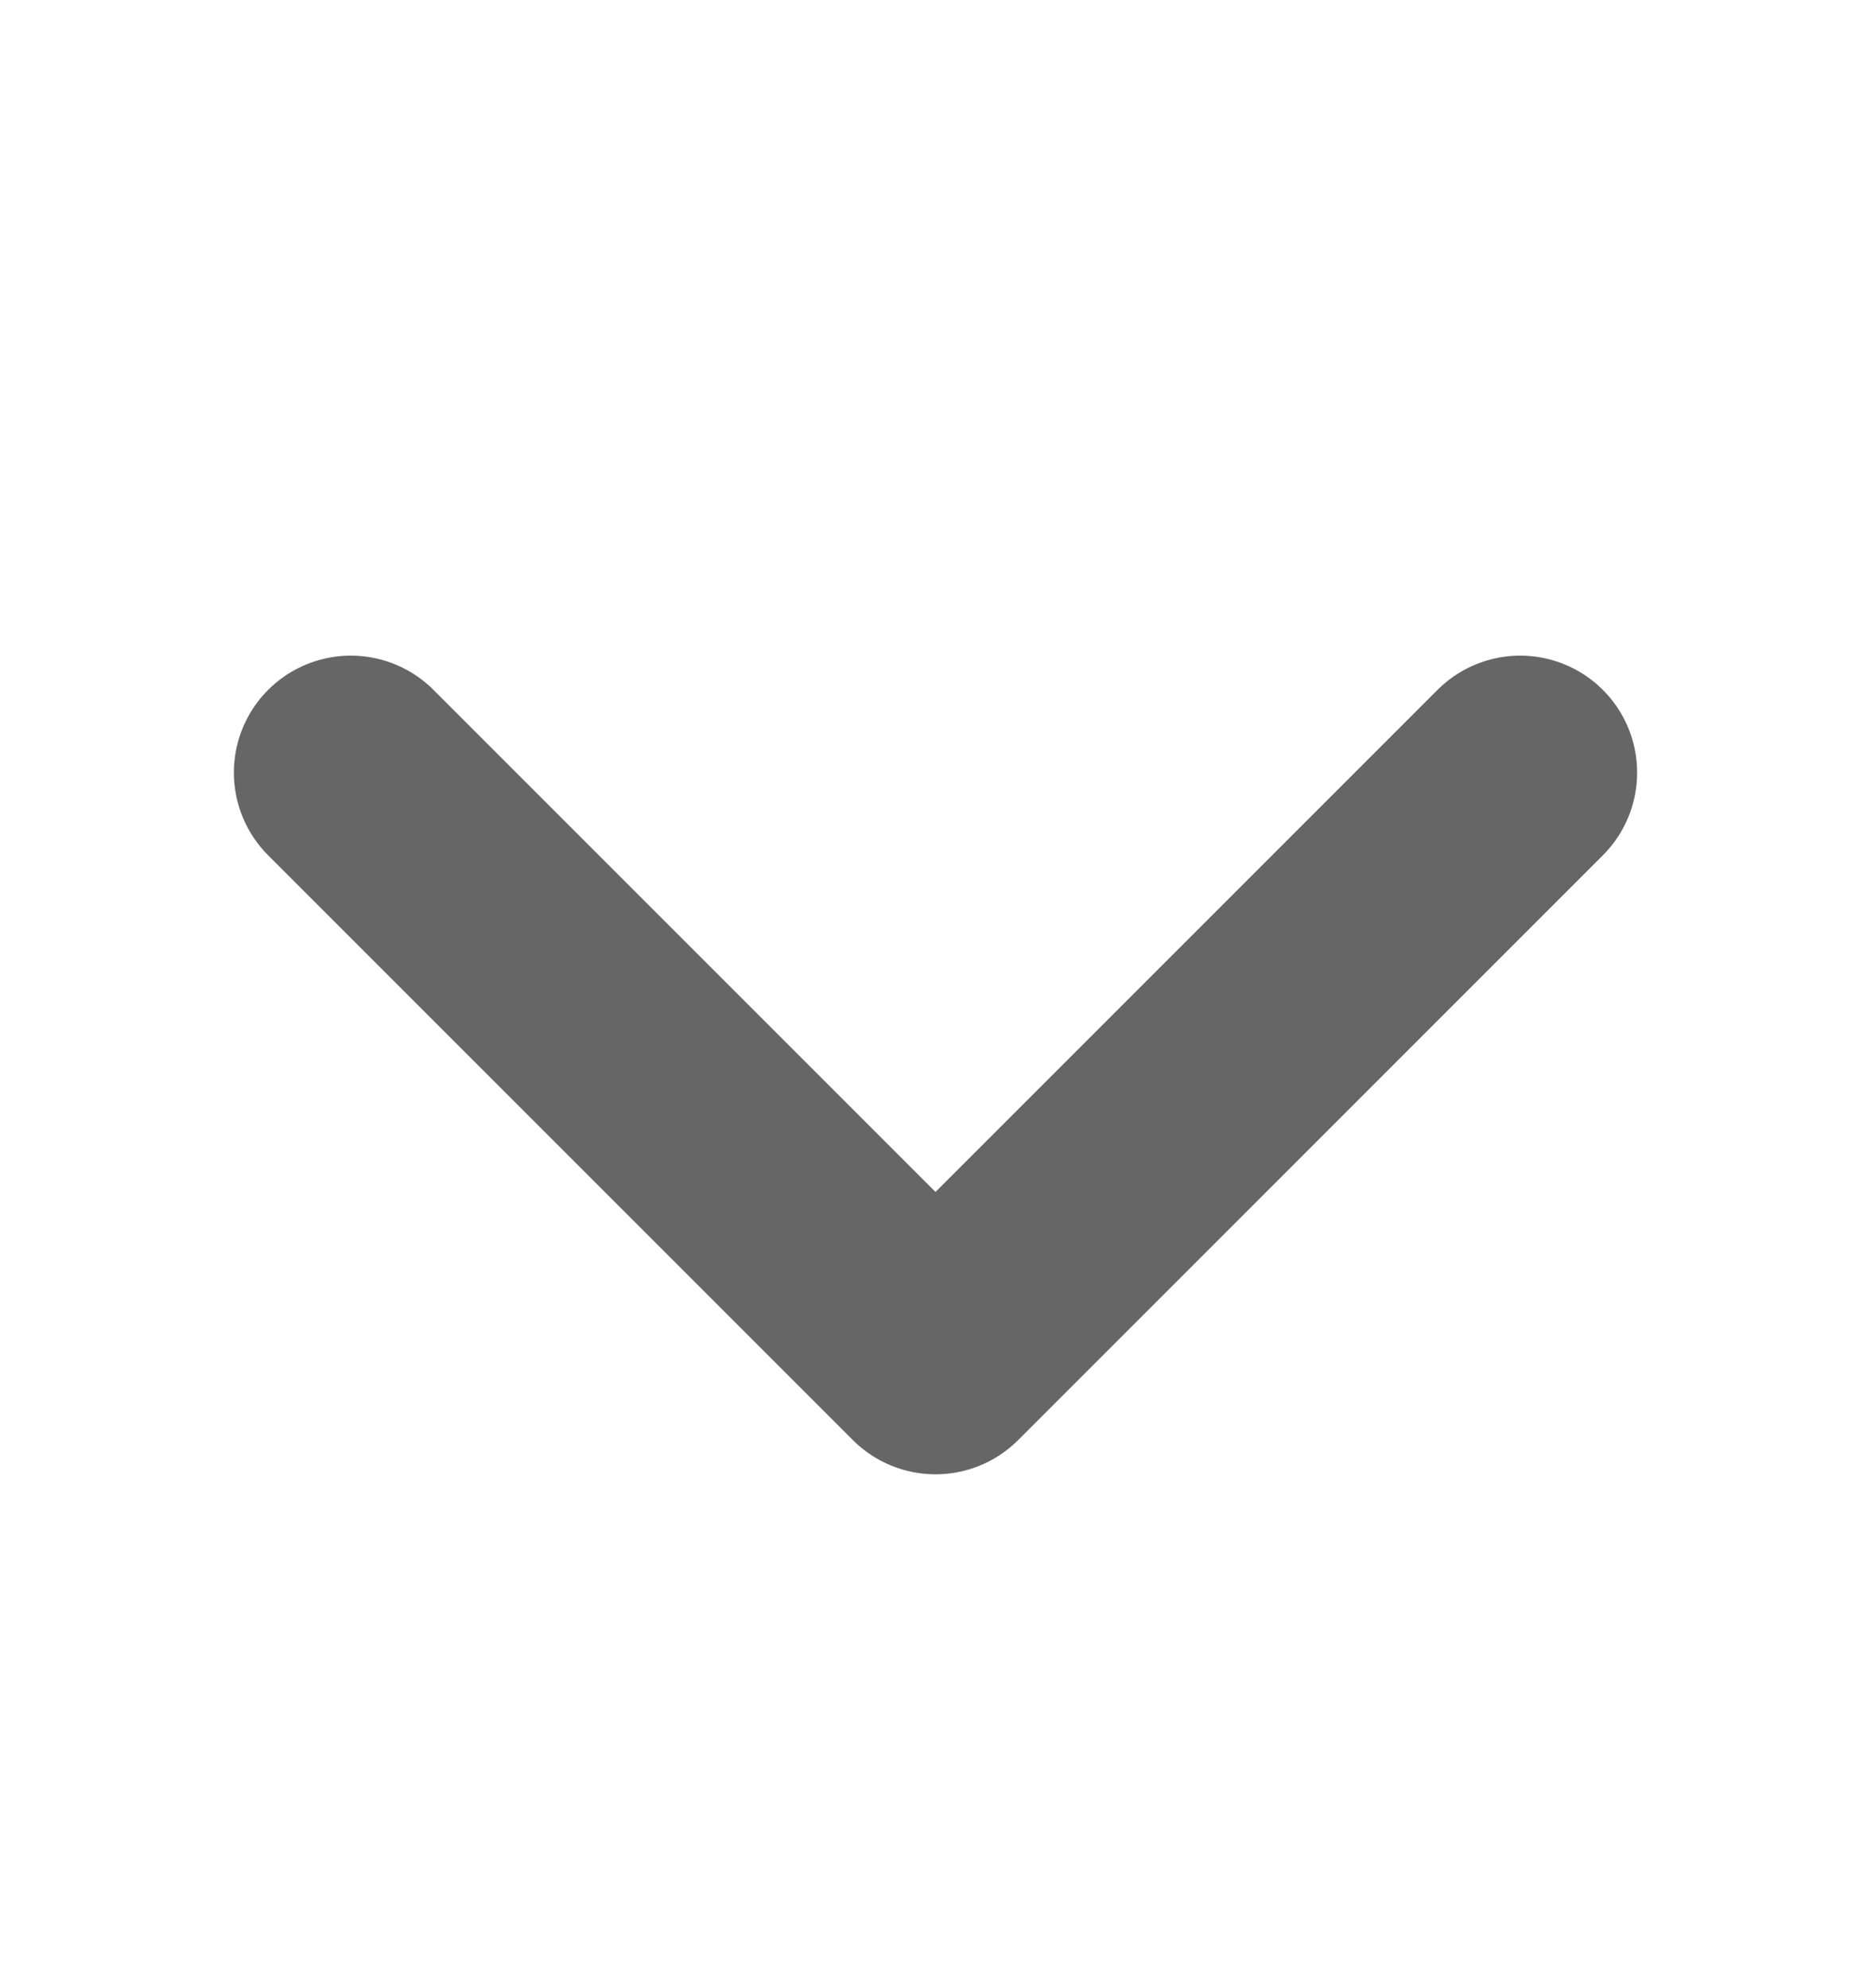 <svg width="16" height="17" viewBox="0 0 16 17" fill="none" xmlns="http://www.w3.org/2000/svg">
<path d="M13 6.606L8 11.606L3 6.606" stroke="#666666" stroke-width="2" stroke-linecap="round" stroke-linejoin="round"/>
</svg>
